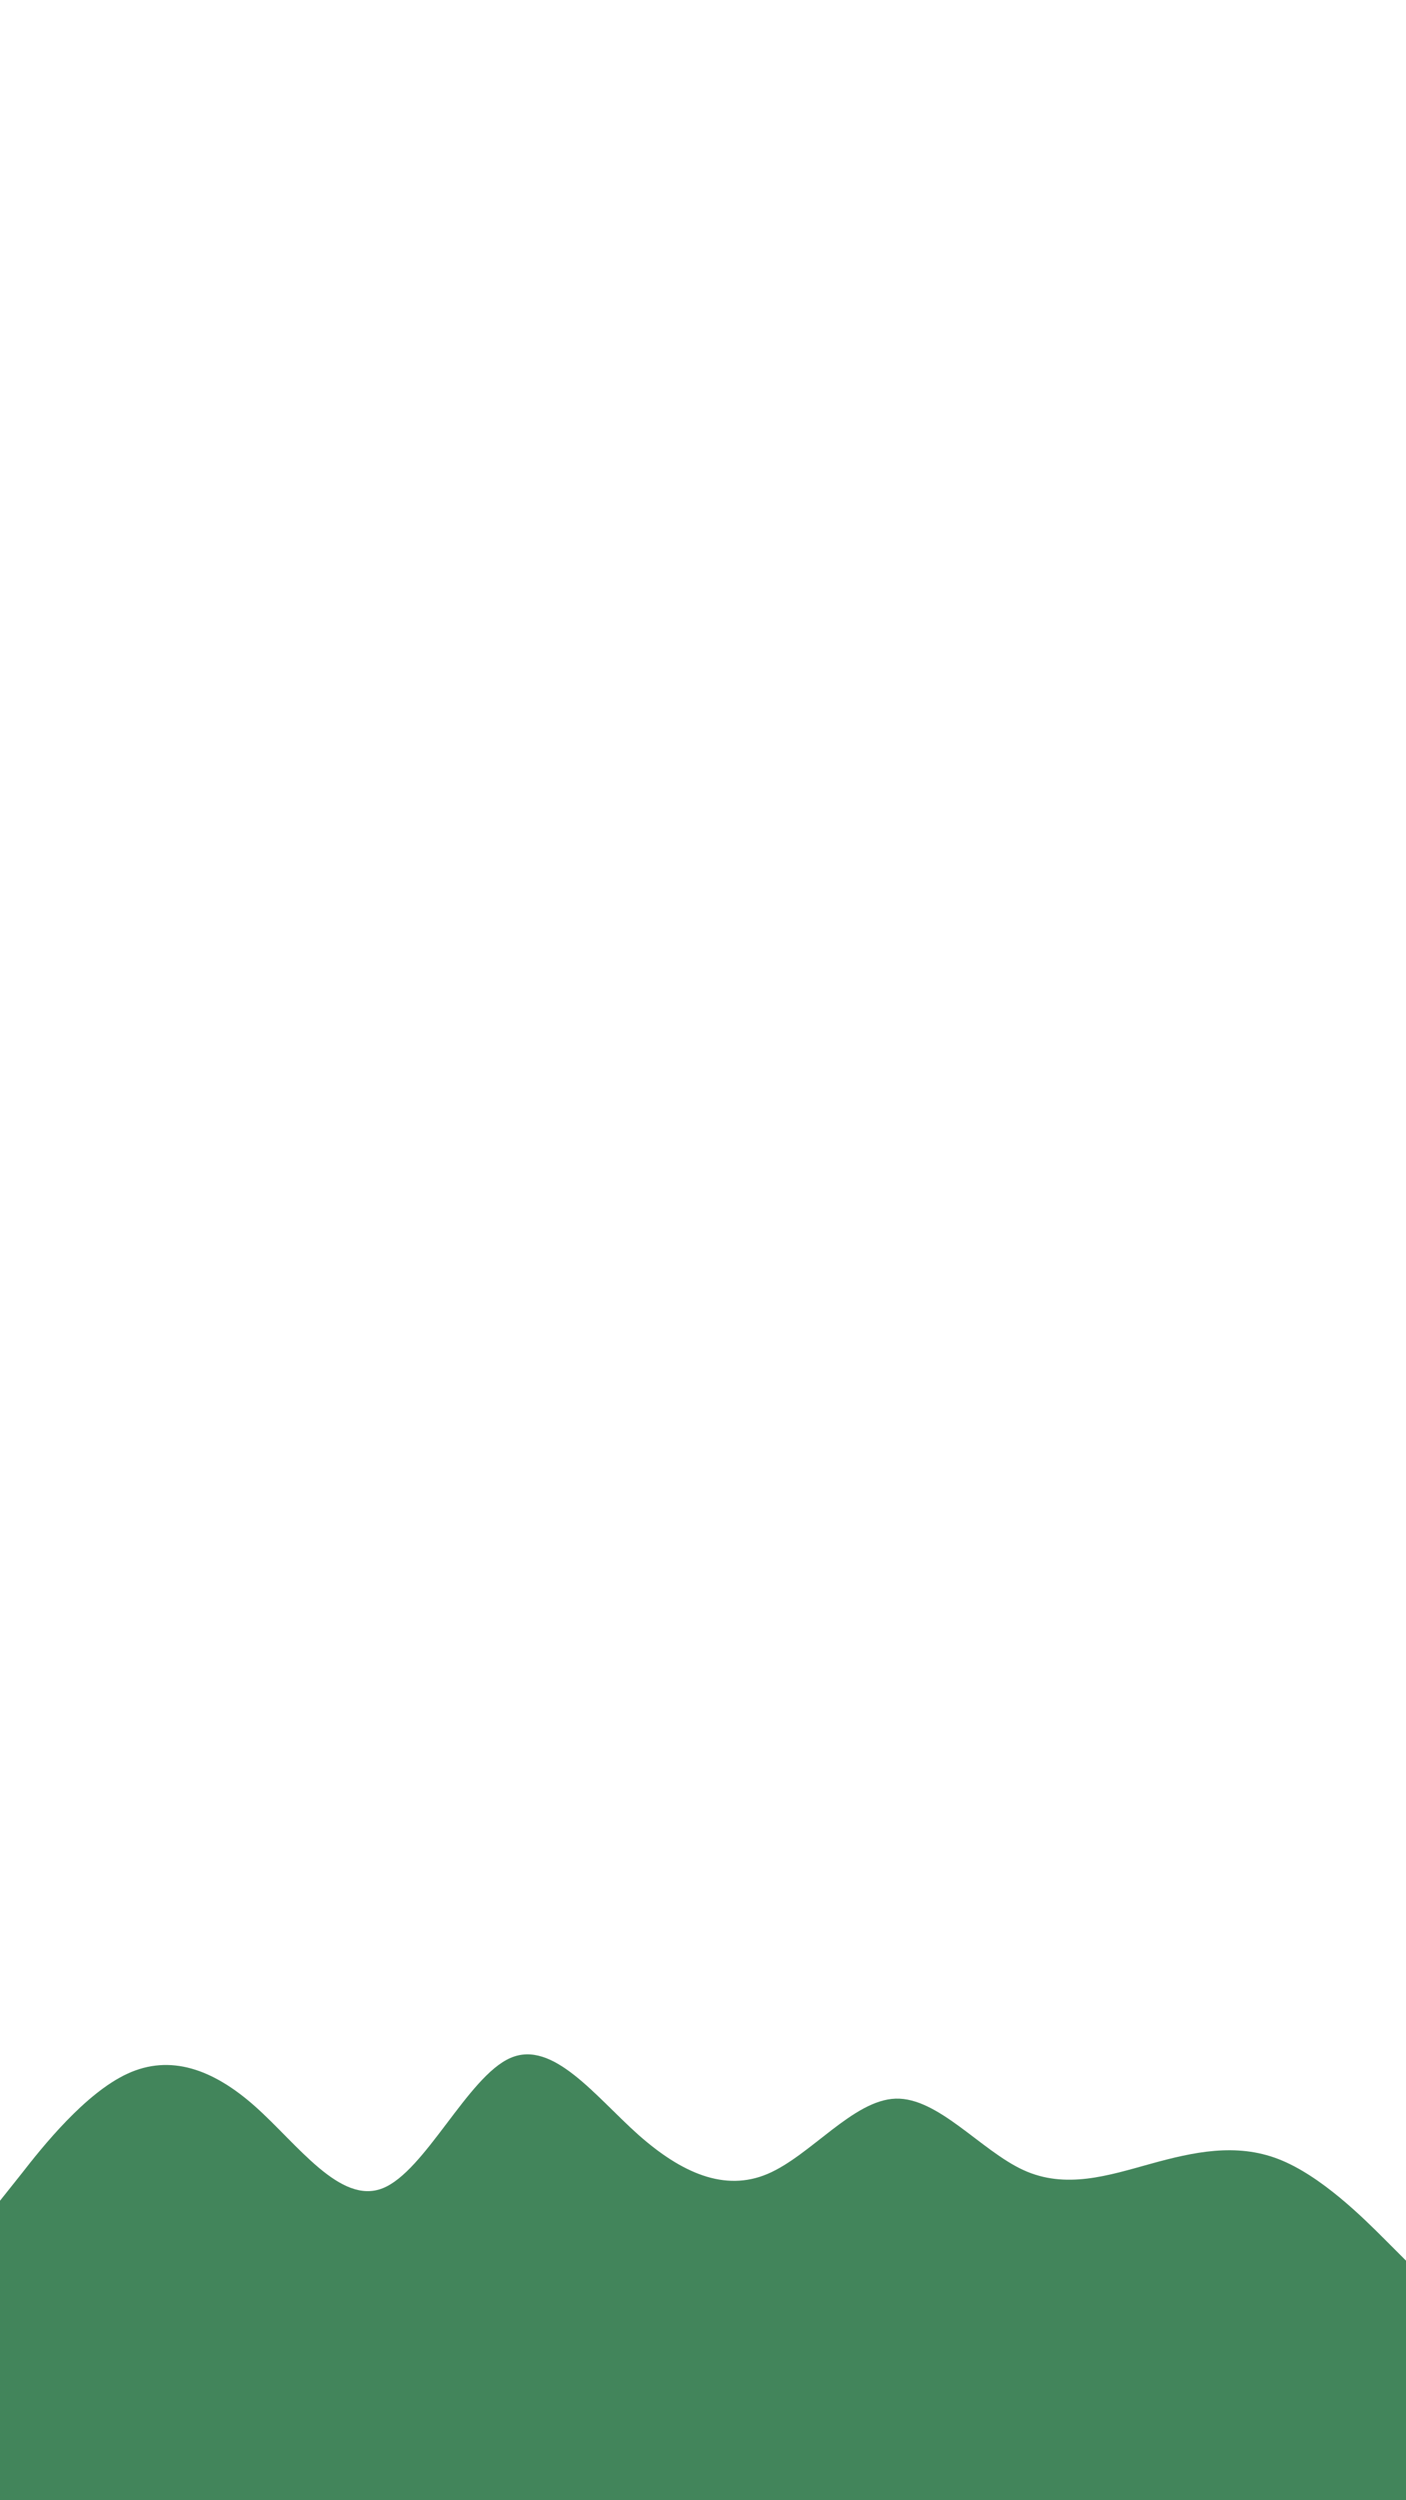 <svg id="visual" viewBox="0 0 540 960" width="540" height="960" xmlns="http://www.w3.org/2000/svg" xmlns:xlink="http://www.w3.org/1999/xlink" version="1.1"><path d="M0 845L8.2 834.7C16.3 824.3 32.7 803.7 49 796.2C65.3 788.7 81.7 794.3 98 808.8C114.3 823.3 130.7 846.7 147 840.2C163.3 833.7 179.7 797.3 196 790.2C212.3 783 228.7 805 245.2 819.7C261.7 834.3 278.3 841.7 294.8 834.7C311.3 827.7 327.7 806.3 344 805.8C360.3 805.3 376.7 825.7 393 833.2C409.3 840.7 425.7 835.3 442 830.8C458.3 826.3 474.7 822.7 491 829C507.3 835.3 523.7 851.7 531.8 859.8L540 868L540 961L531.8 961C523.7 961 507.3 961 491 961C474.7 961 458.3 961 442 961C425.7 961 409.3 961 393 961C376.7 961 360.3 961 344 961C327.7 961 311.3 961 294.8 961C278.3 961 261.7 961 245.2 961C228.7 961 212.3 961 196 961C179.7 961 163.3 961 147 961C130.7 961 114.3 961 98 961C81.7 961 65.3 961 49 961C32.7 961 16.3 961 8.2 961L0 961Z" fill="#42855B" stroke-linecap="round" stroke-linejoin="miter"></path></svg>